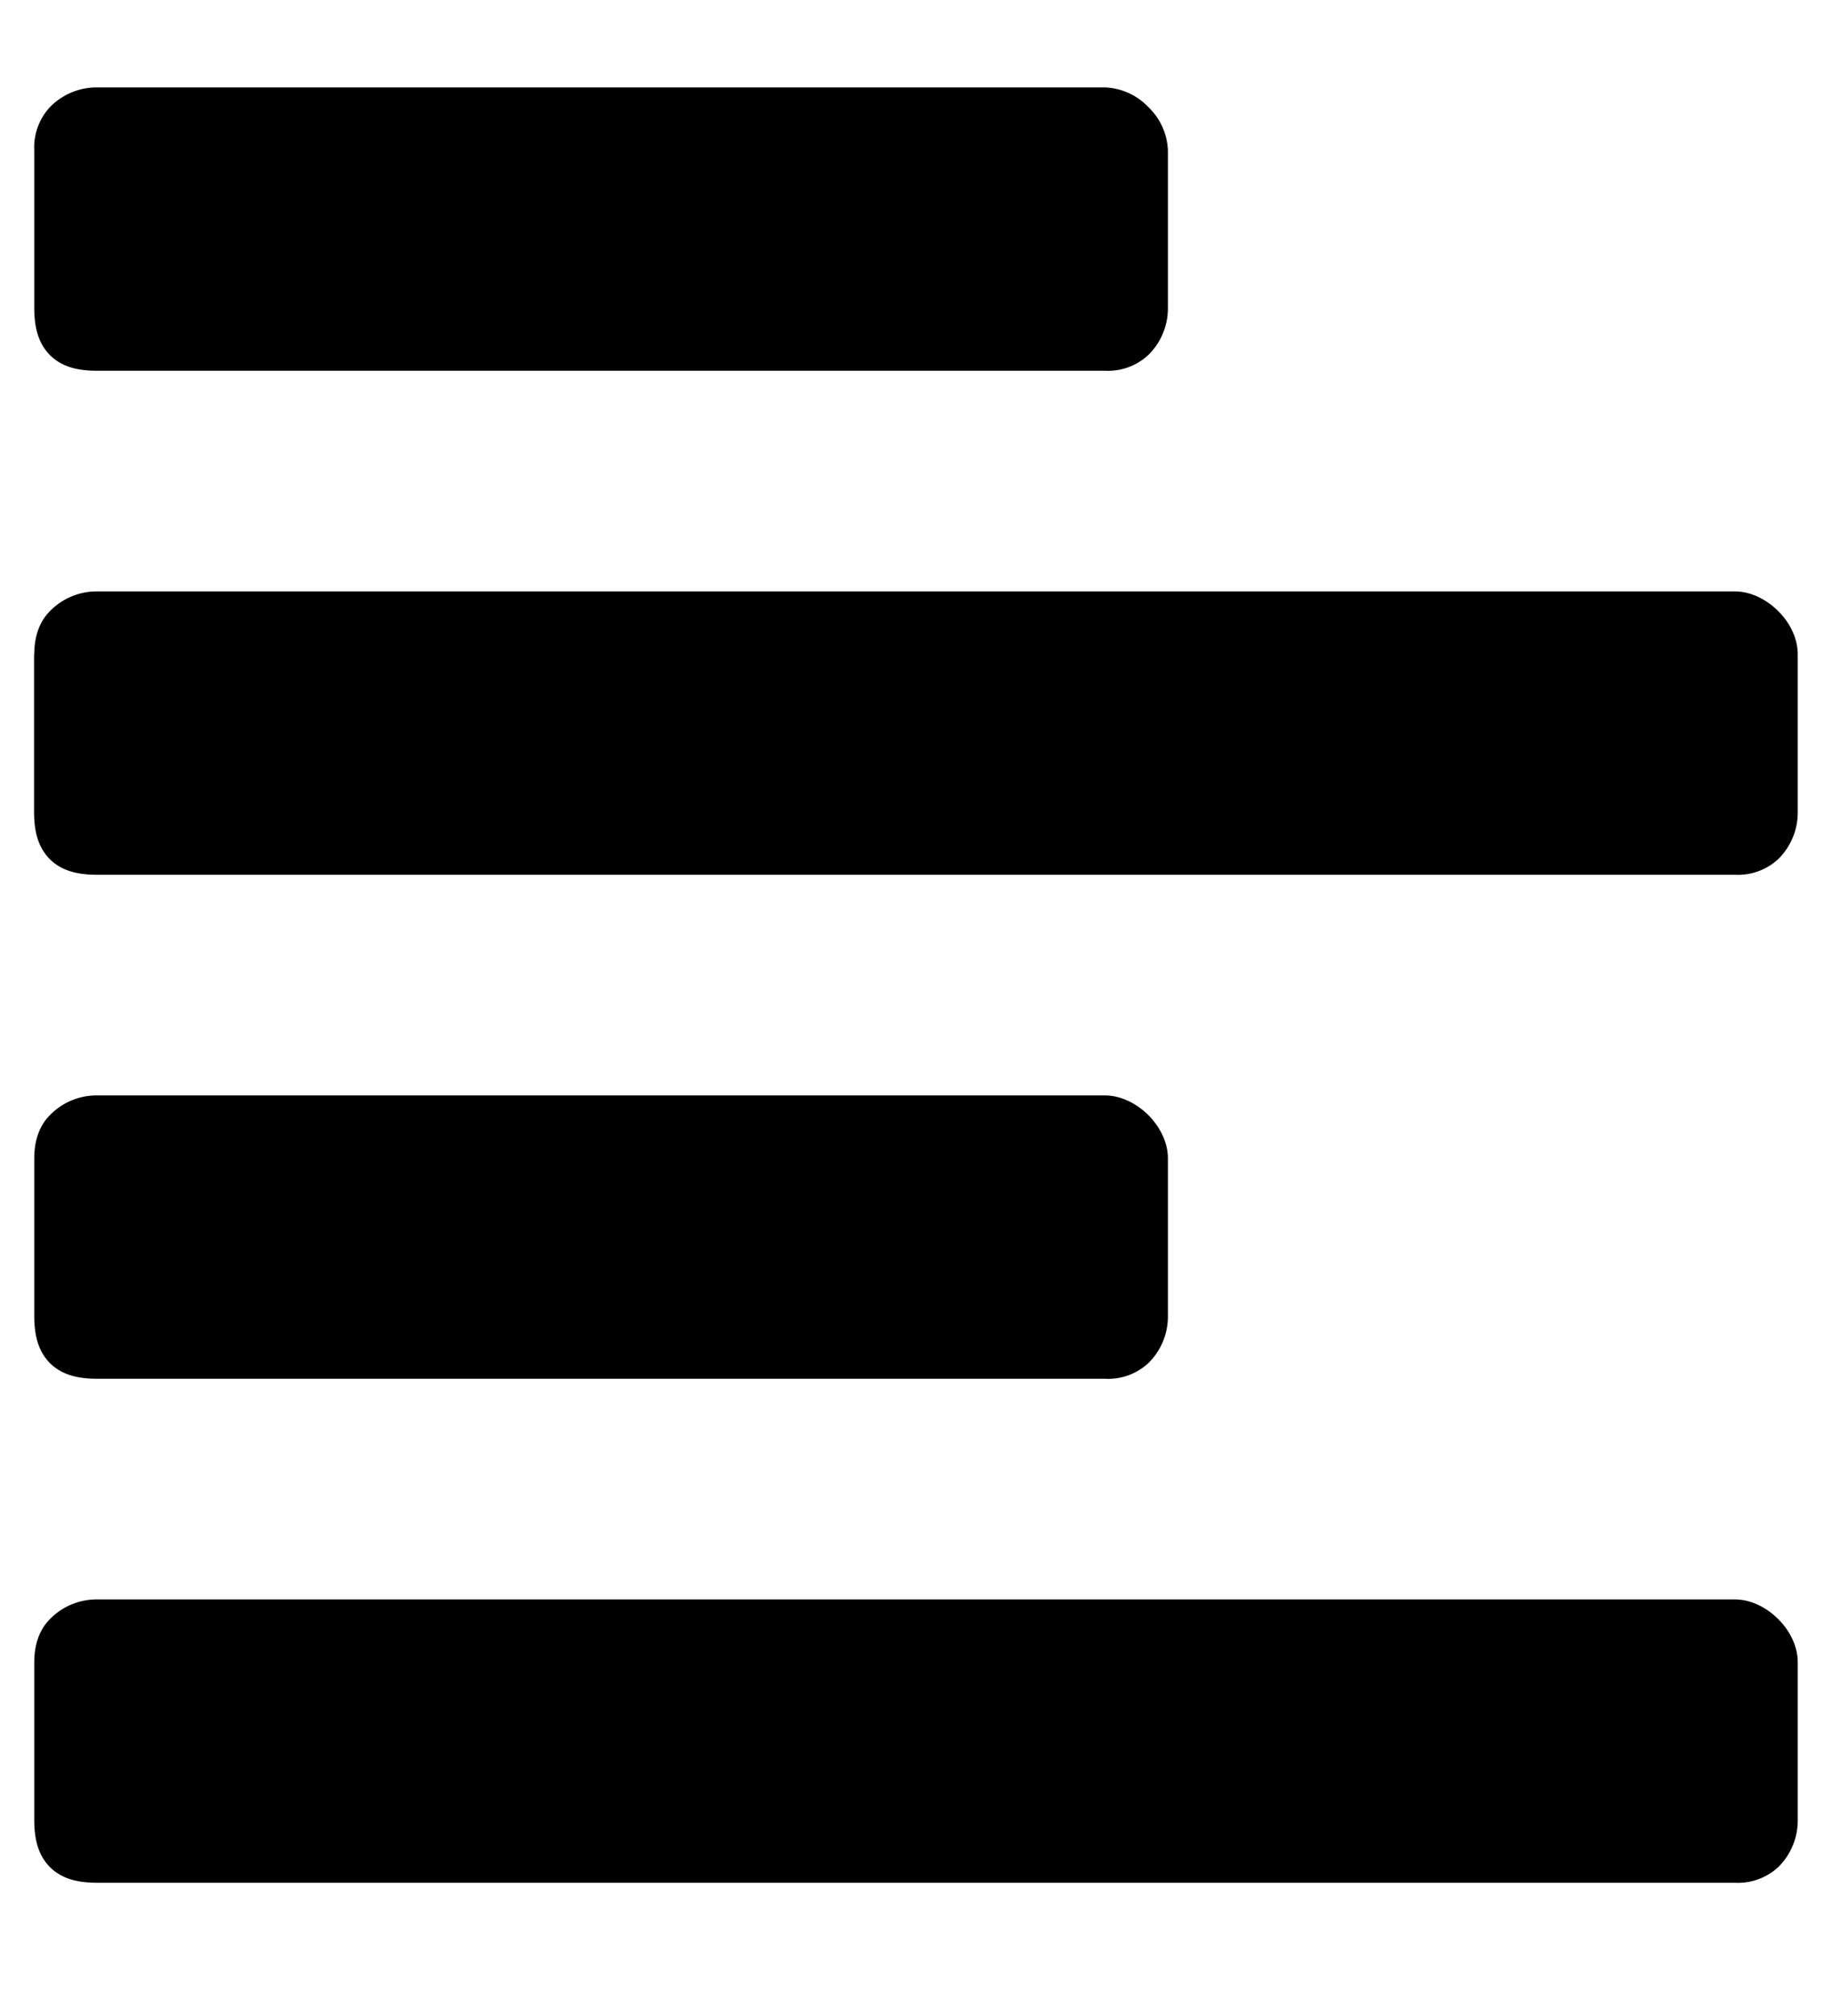 <svg width="10" height="11" fill="none" xmlns="http://www.w3.org/2000/svg"><path d="M6.375.82a.345.345 0 0 0-.107-.236.345.345 0 0 0-.237-.107h-5.5a.356.356 0 0 0-.258.107.323.323 0 0 0-.086.236v.86c0 .107.022.193.086.258.065.064.15.085.258.085h5.5a.323.323 0 0 0 .237-.086.356.356 0 0 0 .107-.257V.82ZM.187 3.57c0-.086.022-.172.086-.236a.356.356 0 0 1 .258-.107H9.47c.086 0 .172.043.236.107.065.064.107.15.107.236v.86a.356.356 0 0 1-.107.258.323.323 0 0 1-.236.085H.53c-.107 0-.193-.021-.258-.085-.064-.065-.086-.15-.086-.258v-.86Zm.344 6.703c-.107 0-.193-.021-.258-.085-.064-.065-.086-.15-.086-.258v-.86c0-.086.022-.172.086-.236a.356.356 0 0 1 .258-.107H9.47c.086 0 .172.043.236.107.065.064.107.15.107.236v.86a.356.356 0 0 1-.107.258.323.323 0 0 1-.236.085H.53Zm5.5-4.296c.086 0 .172.043.237.107.064.064.107.15.107.236v.86a.356.356 0 0 1-.107.258.323.323 0 0 1-.237.085h-5.5c-.107 0-.193-.021-.258-.085-.064-.065-.086-.15-.086-.258v-.86c0-.086.022-.172.086-.236a.356.356 0 0 1 .258-.107h5.5Z" fill="currentColor"/></svg>